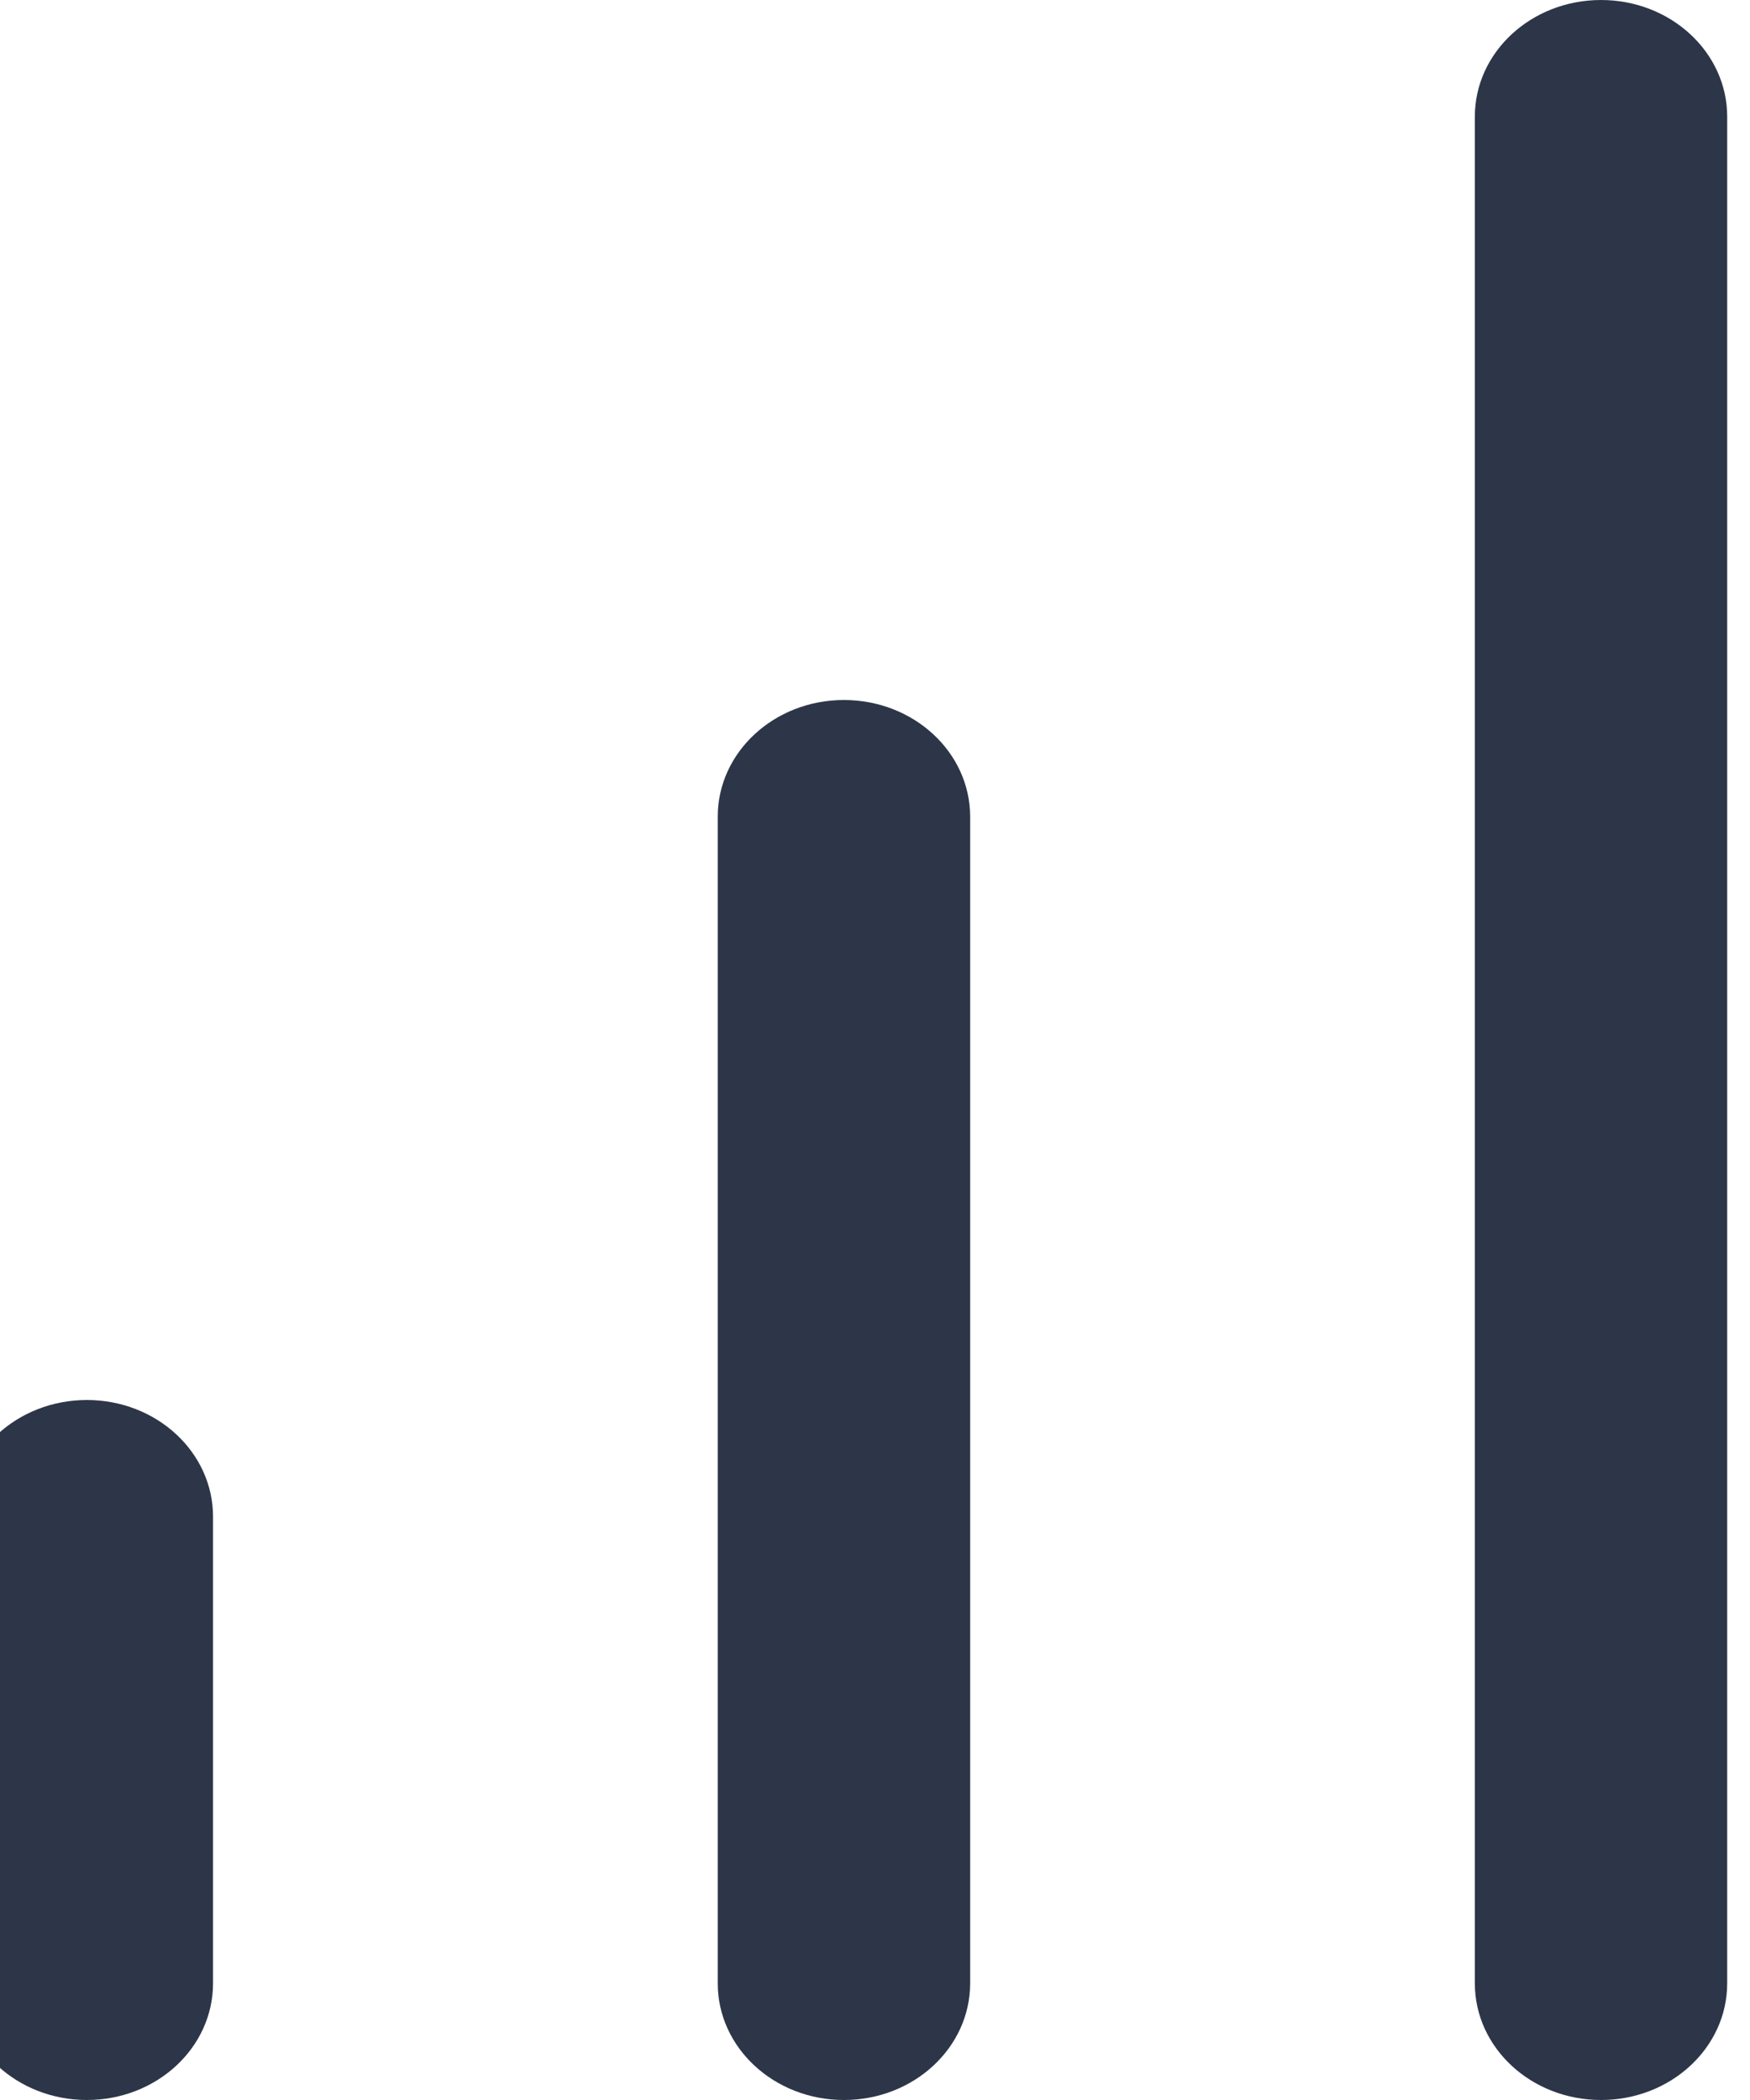 <svg width="30" height="36" viewBox="0 0 30 36" fill="none" xmlns="http://www.w3.org/2000/svg" xmlns:xlink="http://www.w3.org/1999/xlink">
<path d="M27.446,0C28.64,0 29.609,0.895 29.609,2L29.609,34C29.609,35.105 28.64,36 27.446,36C26.251,36 25.283,35.105 25.283,34L25.283,2C25.283,0.895 26.251,0 27.446,0Z" fill="#2D3648"/>
<path d="M14.467,12C15.662,12 16.631,12.895 16.631,14L16.631,34C16.631,35.105 15.662,36 14.467,36C13.273,36 12.304,35.105 12.304,34L12.304,14C12.304,12.895 13.273,12 14.467,12Z" fill="#2D3648"/>
<path d="M3.652,26C3.652,24.895 2.684,24 1.489,24C0.295,24 -0.674,24.895 -0.674,26L-0.674,34C-0.674,35.105 0.295,36 1.489,36C2.684,36 3.652,35.105 3.652,34L3.652,26Z" fill="#2D3648"/>
</svg>
